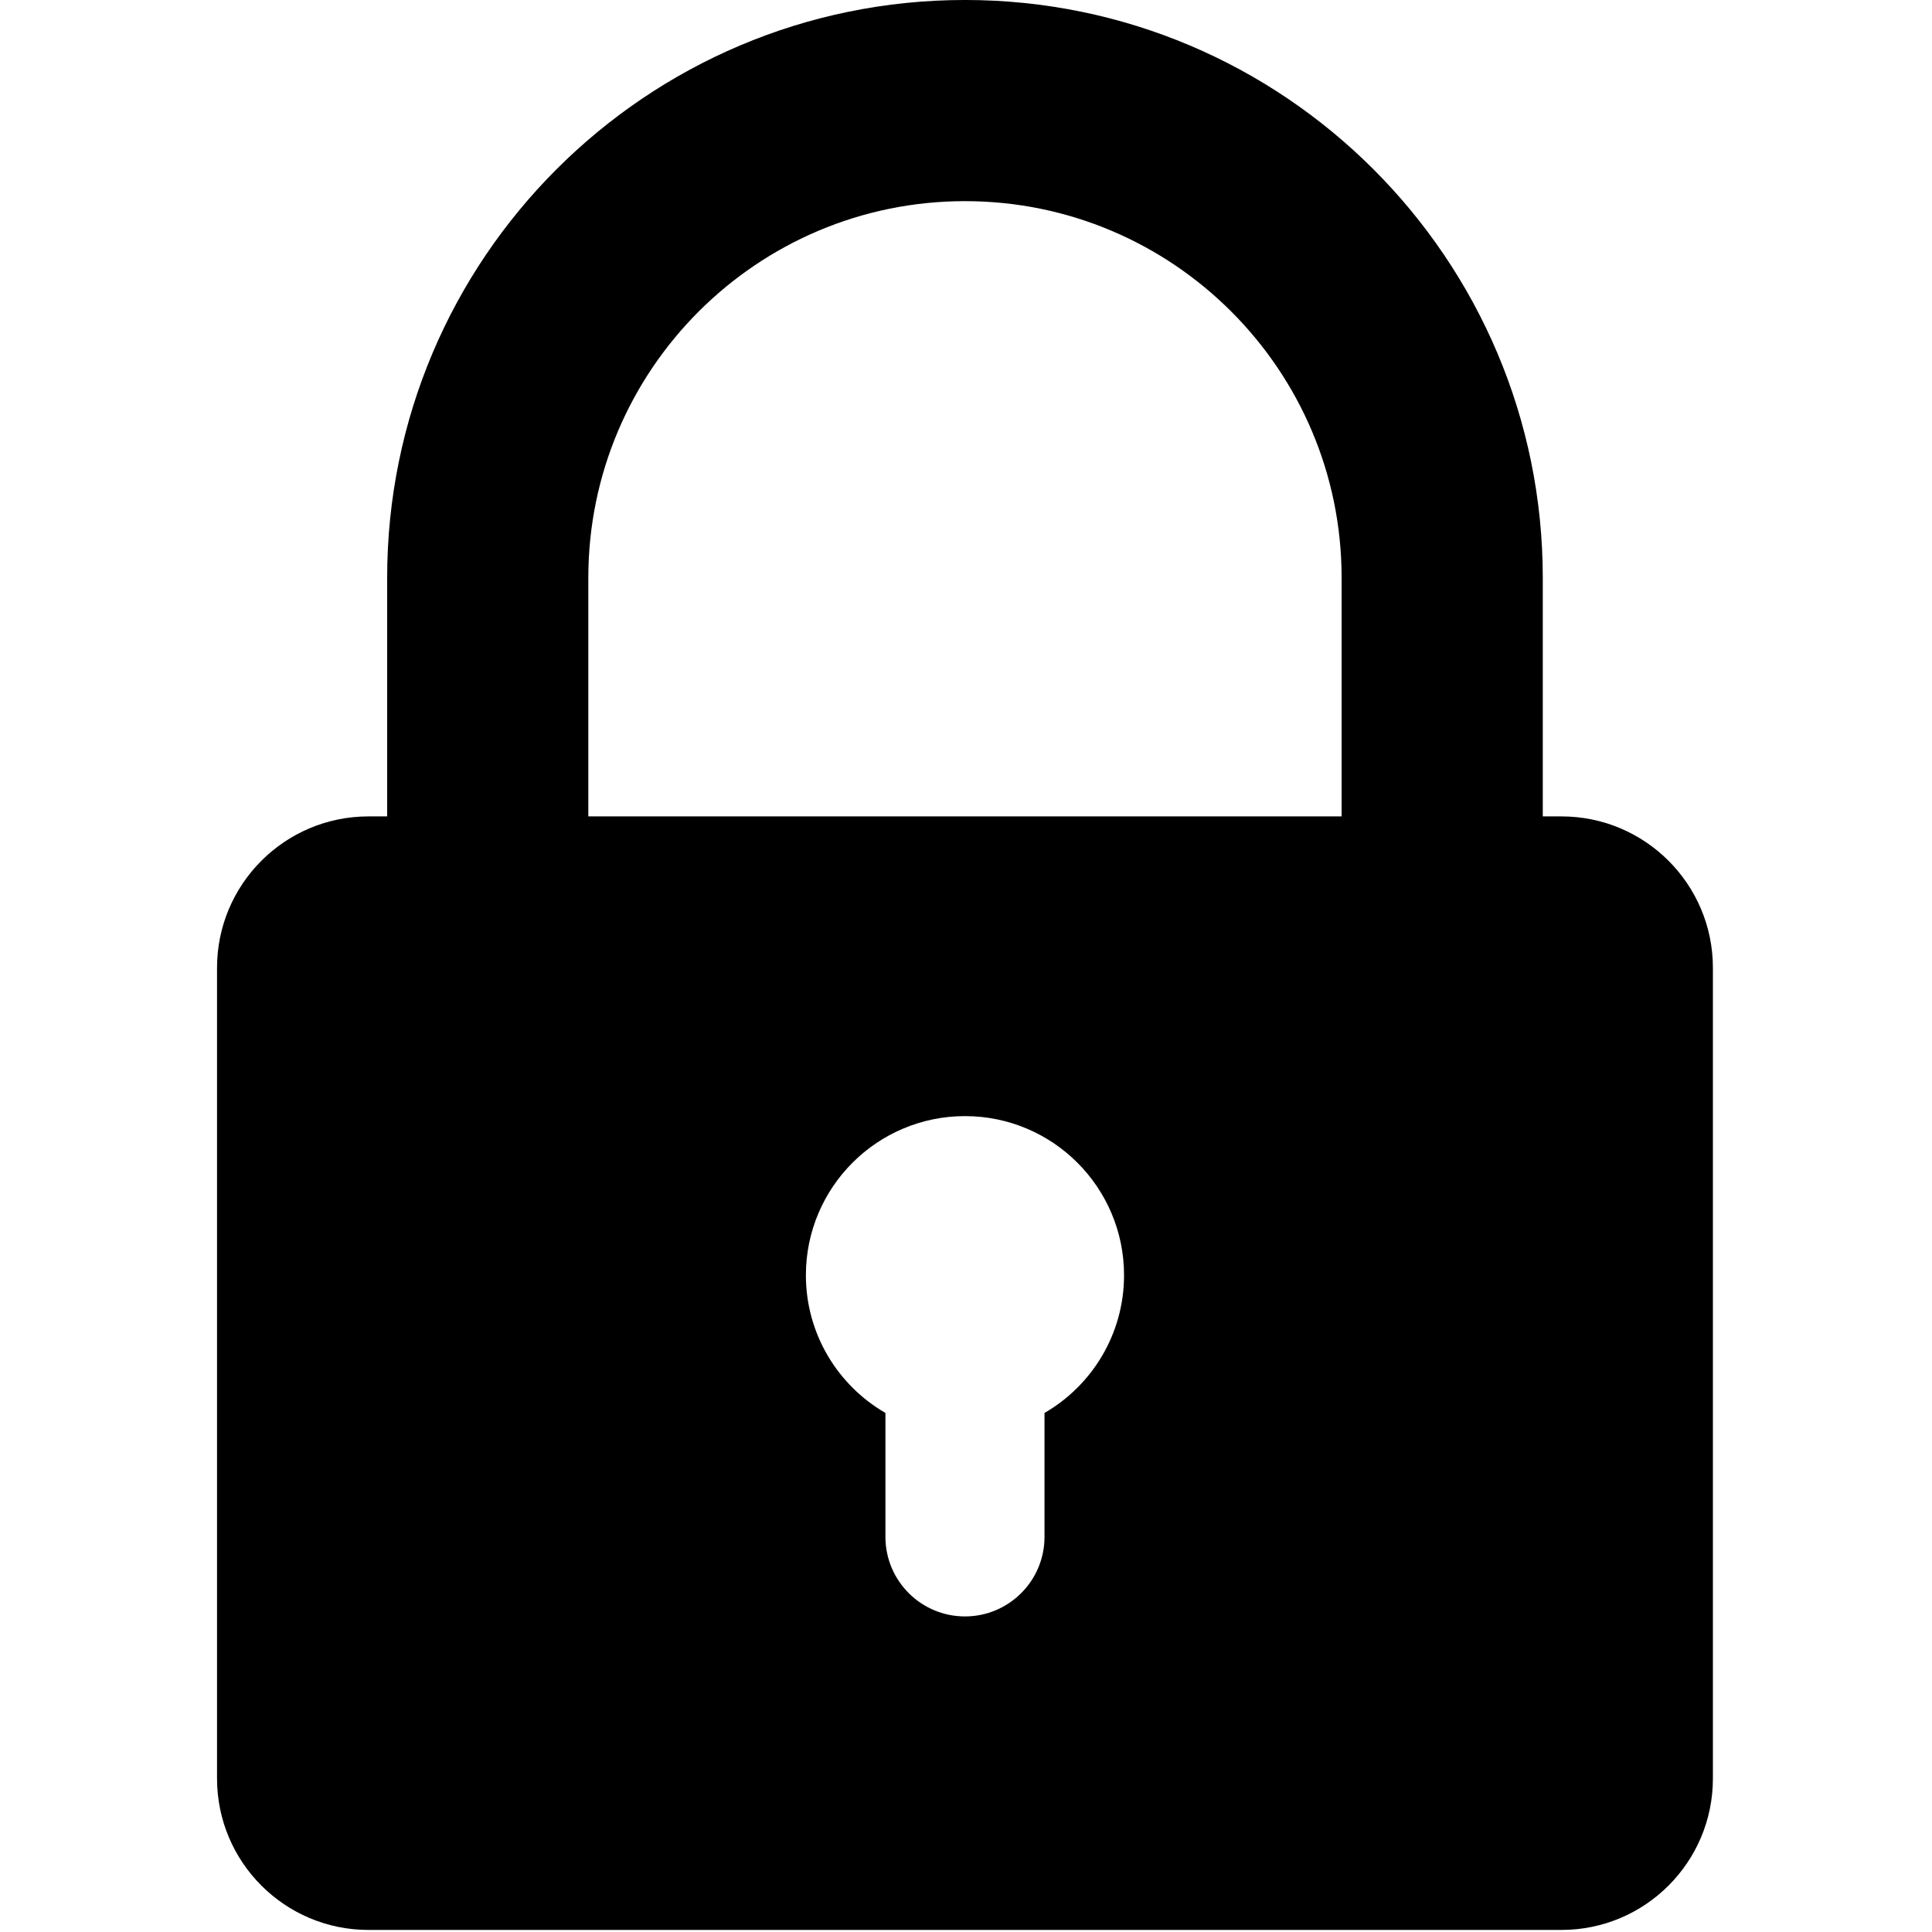 <?xml version="1.0" encoding="UTF-8" standalone="no"?>
<!DOCTYPE svg PUBLIC "-//W3C//DTD SVG 1.1//EN" "http://www.w3.org/Graphics/SVG/1.1/DTD/svg11.dtd">
<svg width="100%" height="100%" viewBox="0 0 1182 1182" version="1.1" xmlns="http://www.w3.org/2000/svg" xmlns:xlink="http://www.w3.org/1999/xlink" xml:space="preserve" xmlns:serif="http://www.serif.com/" style="fill-rule:evenodd;clip-rule:evenodd;stroke-linejoin:round;stroke-miterlimit:2;">
    <g transform="matrix(1.03,0,0,1.03,-17.899,-35.797)">
        <path d="M247.343,377.953L247.343,519.685L236.22,519.685C186.586,519.685 146.289,559.982 146.289,609.617L146.289,1091.17C146.289,1140.81 186.586,1181.1 236.22,1181.1L944.882,1181.1C994.517,1181.1 1034.81,1140.81 1034.81,1091.17L1034.81,609.617C1034.81,559.982 994.517,519.685 944.882,519.685L933.76,519.685L933.76,377.953C933.76,188.531 779.973,34.744 590.551,34.744C401.129,34.744 247.343,188.531 247.343,377.953ZM543.307,874.025C515.075,857.68 496.063,827.14 496.063,792.195C496.063,740.045 538.402,697.707 590.551,697.707C642.701,697.707 685.039,740.045 685.039,792.195C685.039,827.14 666.028,857.68 637.795,874.025L637.795,947.638C637.795,973.713 616.626,994.882 590.551,994.882C564.476,994.882 543.307,973.713 543.307,947.638L543.307,874.025ZM814.272,519.685L814.272,377.953C814.272,254.478 714.026,154.232 590.551,154.232C467.076,154.232 366.831,254.478 366.831,377.953L366.831,519.685L814.272,519.685ZM247.343,377.953L247.343,380.542C247.343,379.679 247.343,378.816 247.343,377.953Z"/>
    </g>
</svg>
